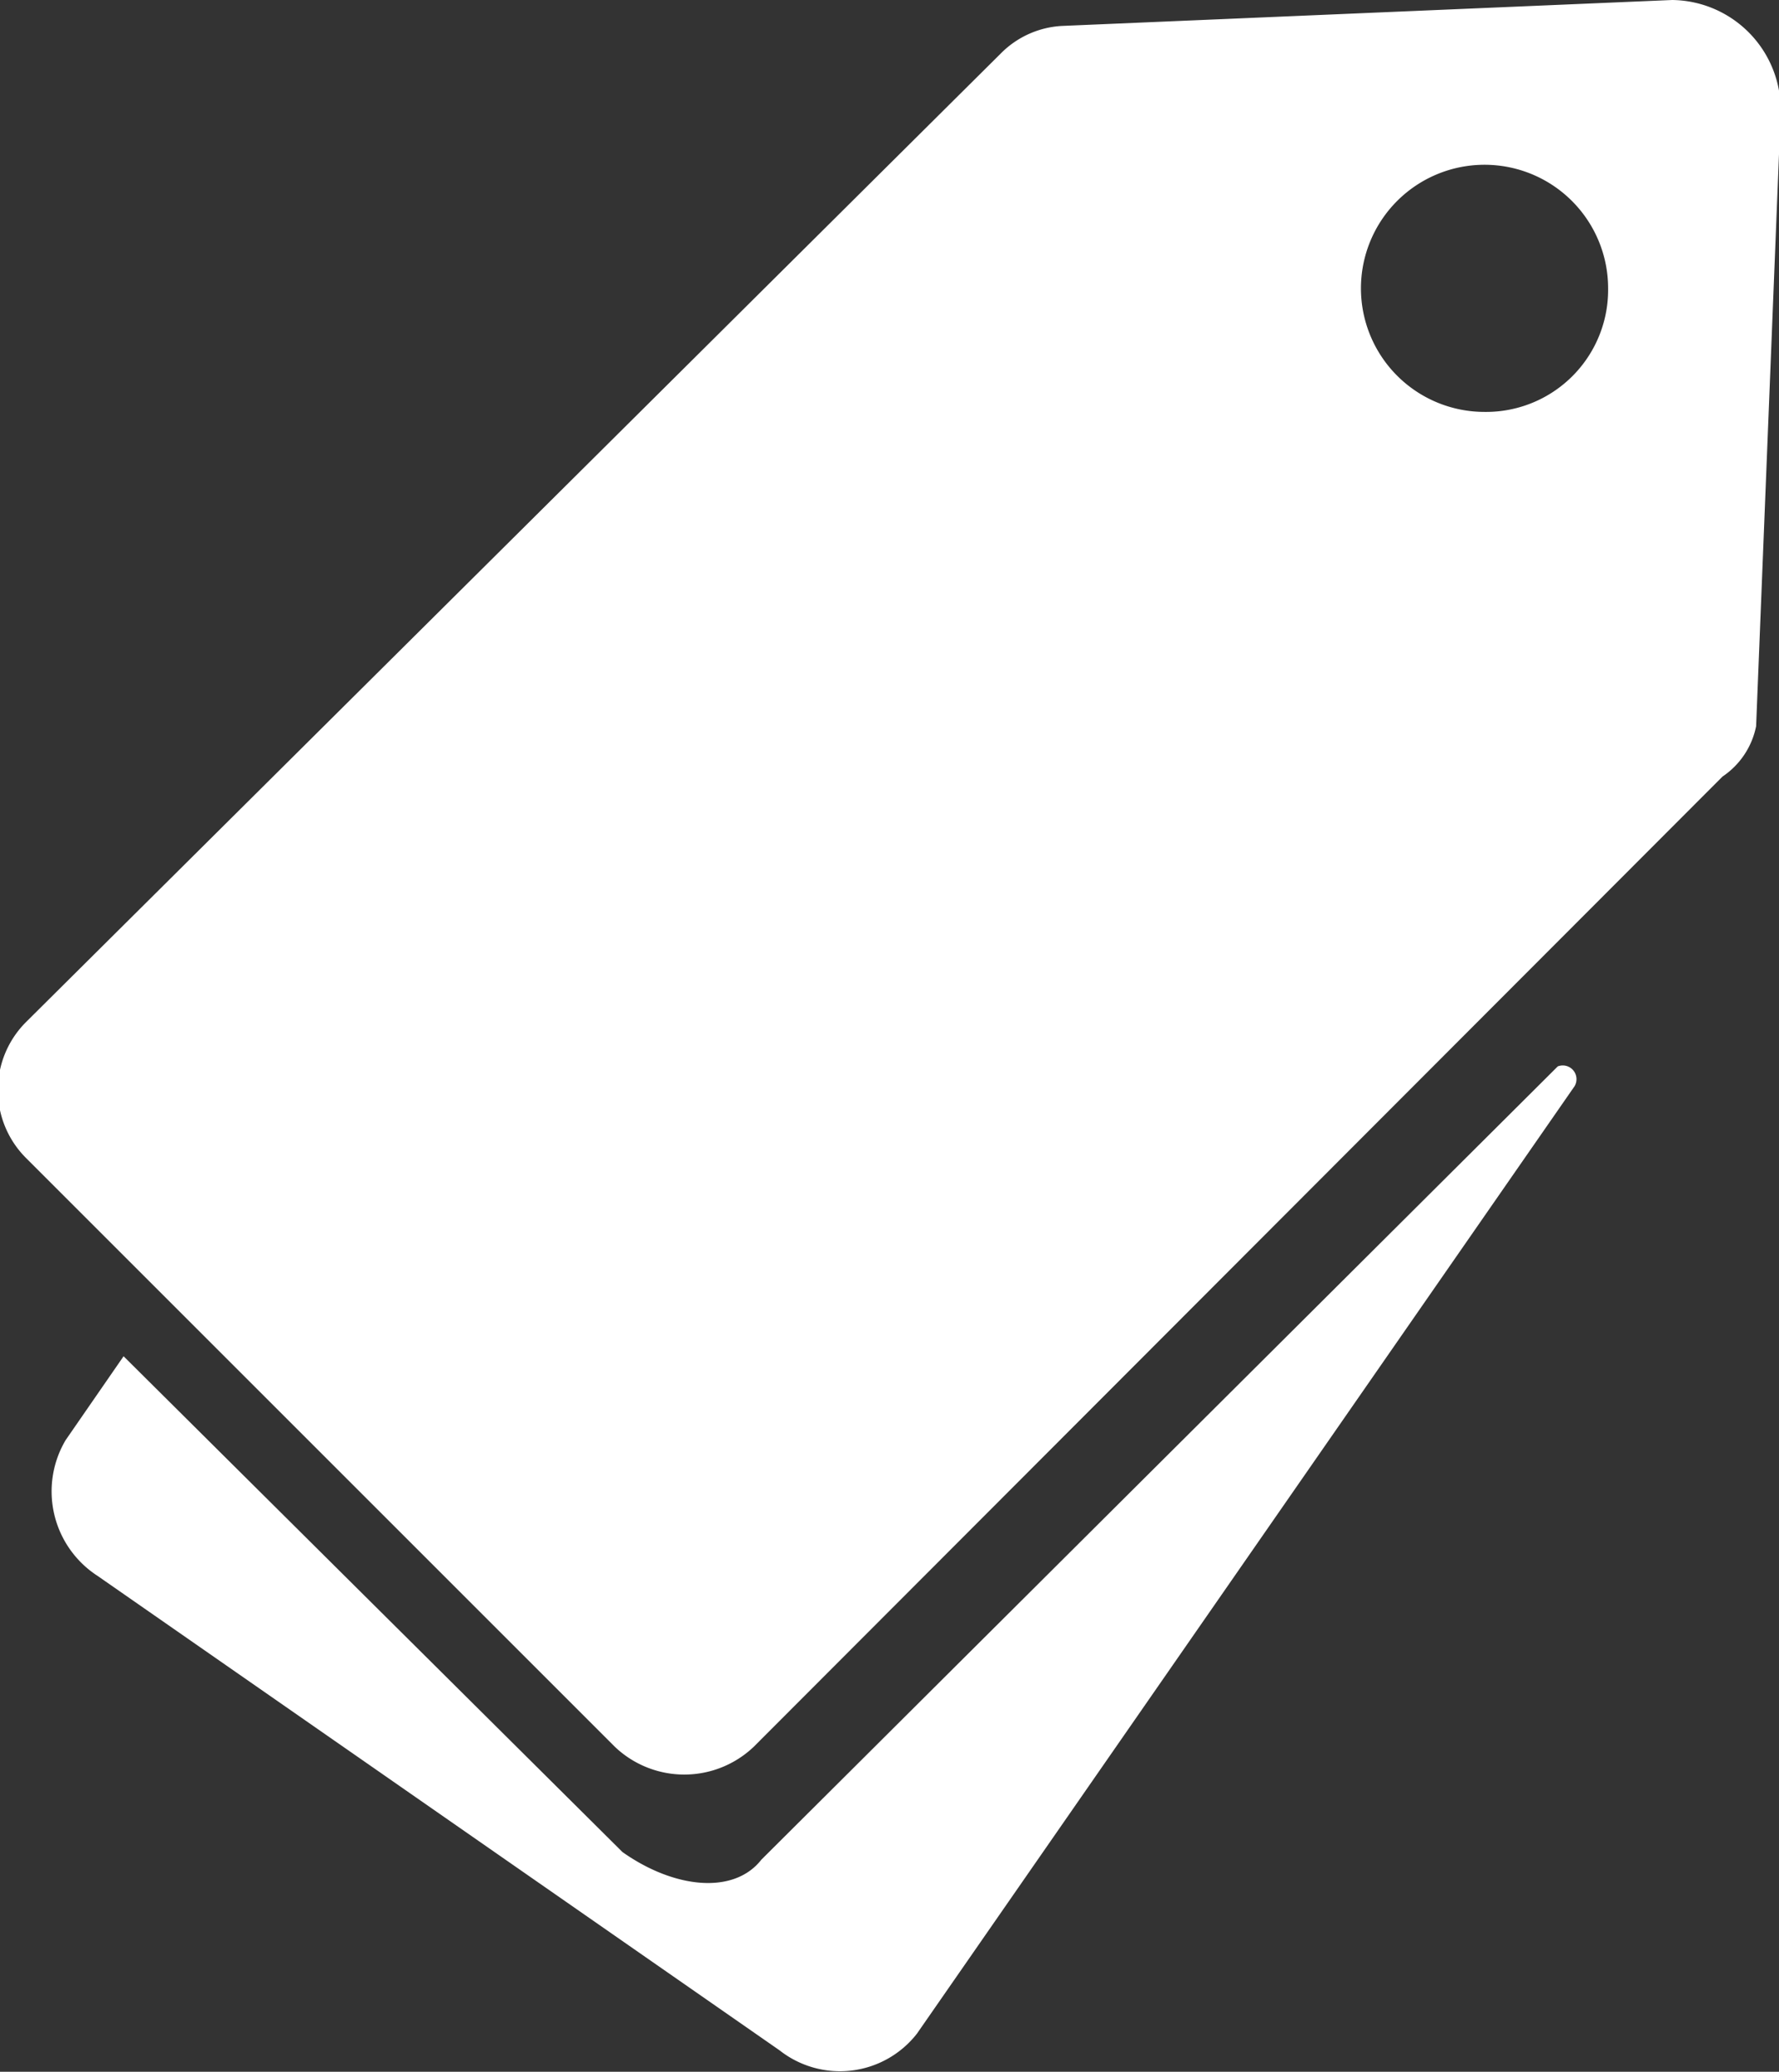 <svg id="Layer_1" data-name="Layer 1" xmlns="http://www.w3.org/2000/svg" viewBox="0 0 11.66 13.58"><rect x="0" y="0" width="11.66" height="13.58" fill="#333333" stroke="none"/><defs><style>.cls-1{fill:#fff;}</style></defs><g id="Group_765" data-name="Group 765"><path id="Path_891" data-name="Path 891" class="cls-1" d="M12.64,5.06l.16-4A.72.72,0,0,0,12.09.3h0l-4,.17a.61.61,0,0,0-.39.17L1.3,7a.63.63,0,0,0,0,.89h0l3.86,3.86a.66.66,0,0,0,.91,0l6.35-6.36A.52.52,0,0,0,12.64,5.06ZM10.86,3a.81.81,0,1,1,.81-.81.8.8,0,0,1-.81.81Z" transform="translate(-1.13 -0.3)"/><path id="Path_892" data-name="Path 892" class="cls-1" d="M11.34,7.29l-5.22,5.2c-.18.23-.57.19-.91-.05L1.94,9.19l-.38.55a.66.66,0,0,0,.21.89l4.47,3.11a.64.64,0,0,0,.9-.11h0l4.31-6.21A.09.09,0,0,0,11.34,7.29Z" transform="translate(-1.13 -0.3)"/></g></svg>
